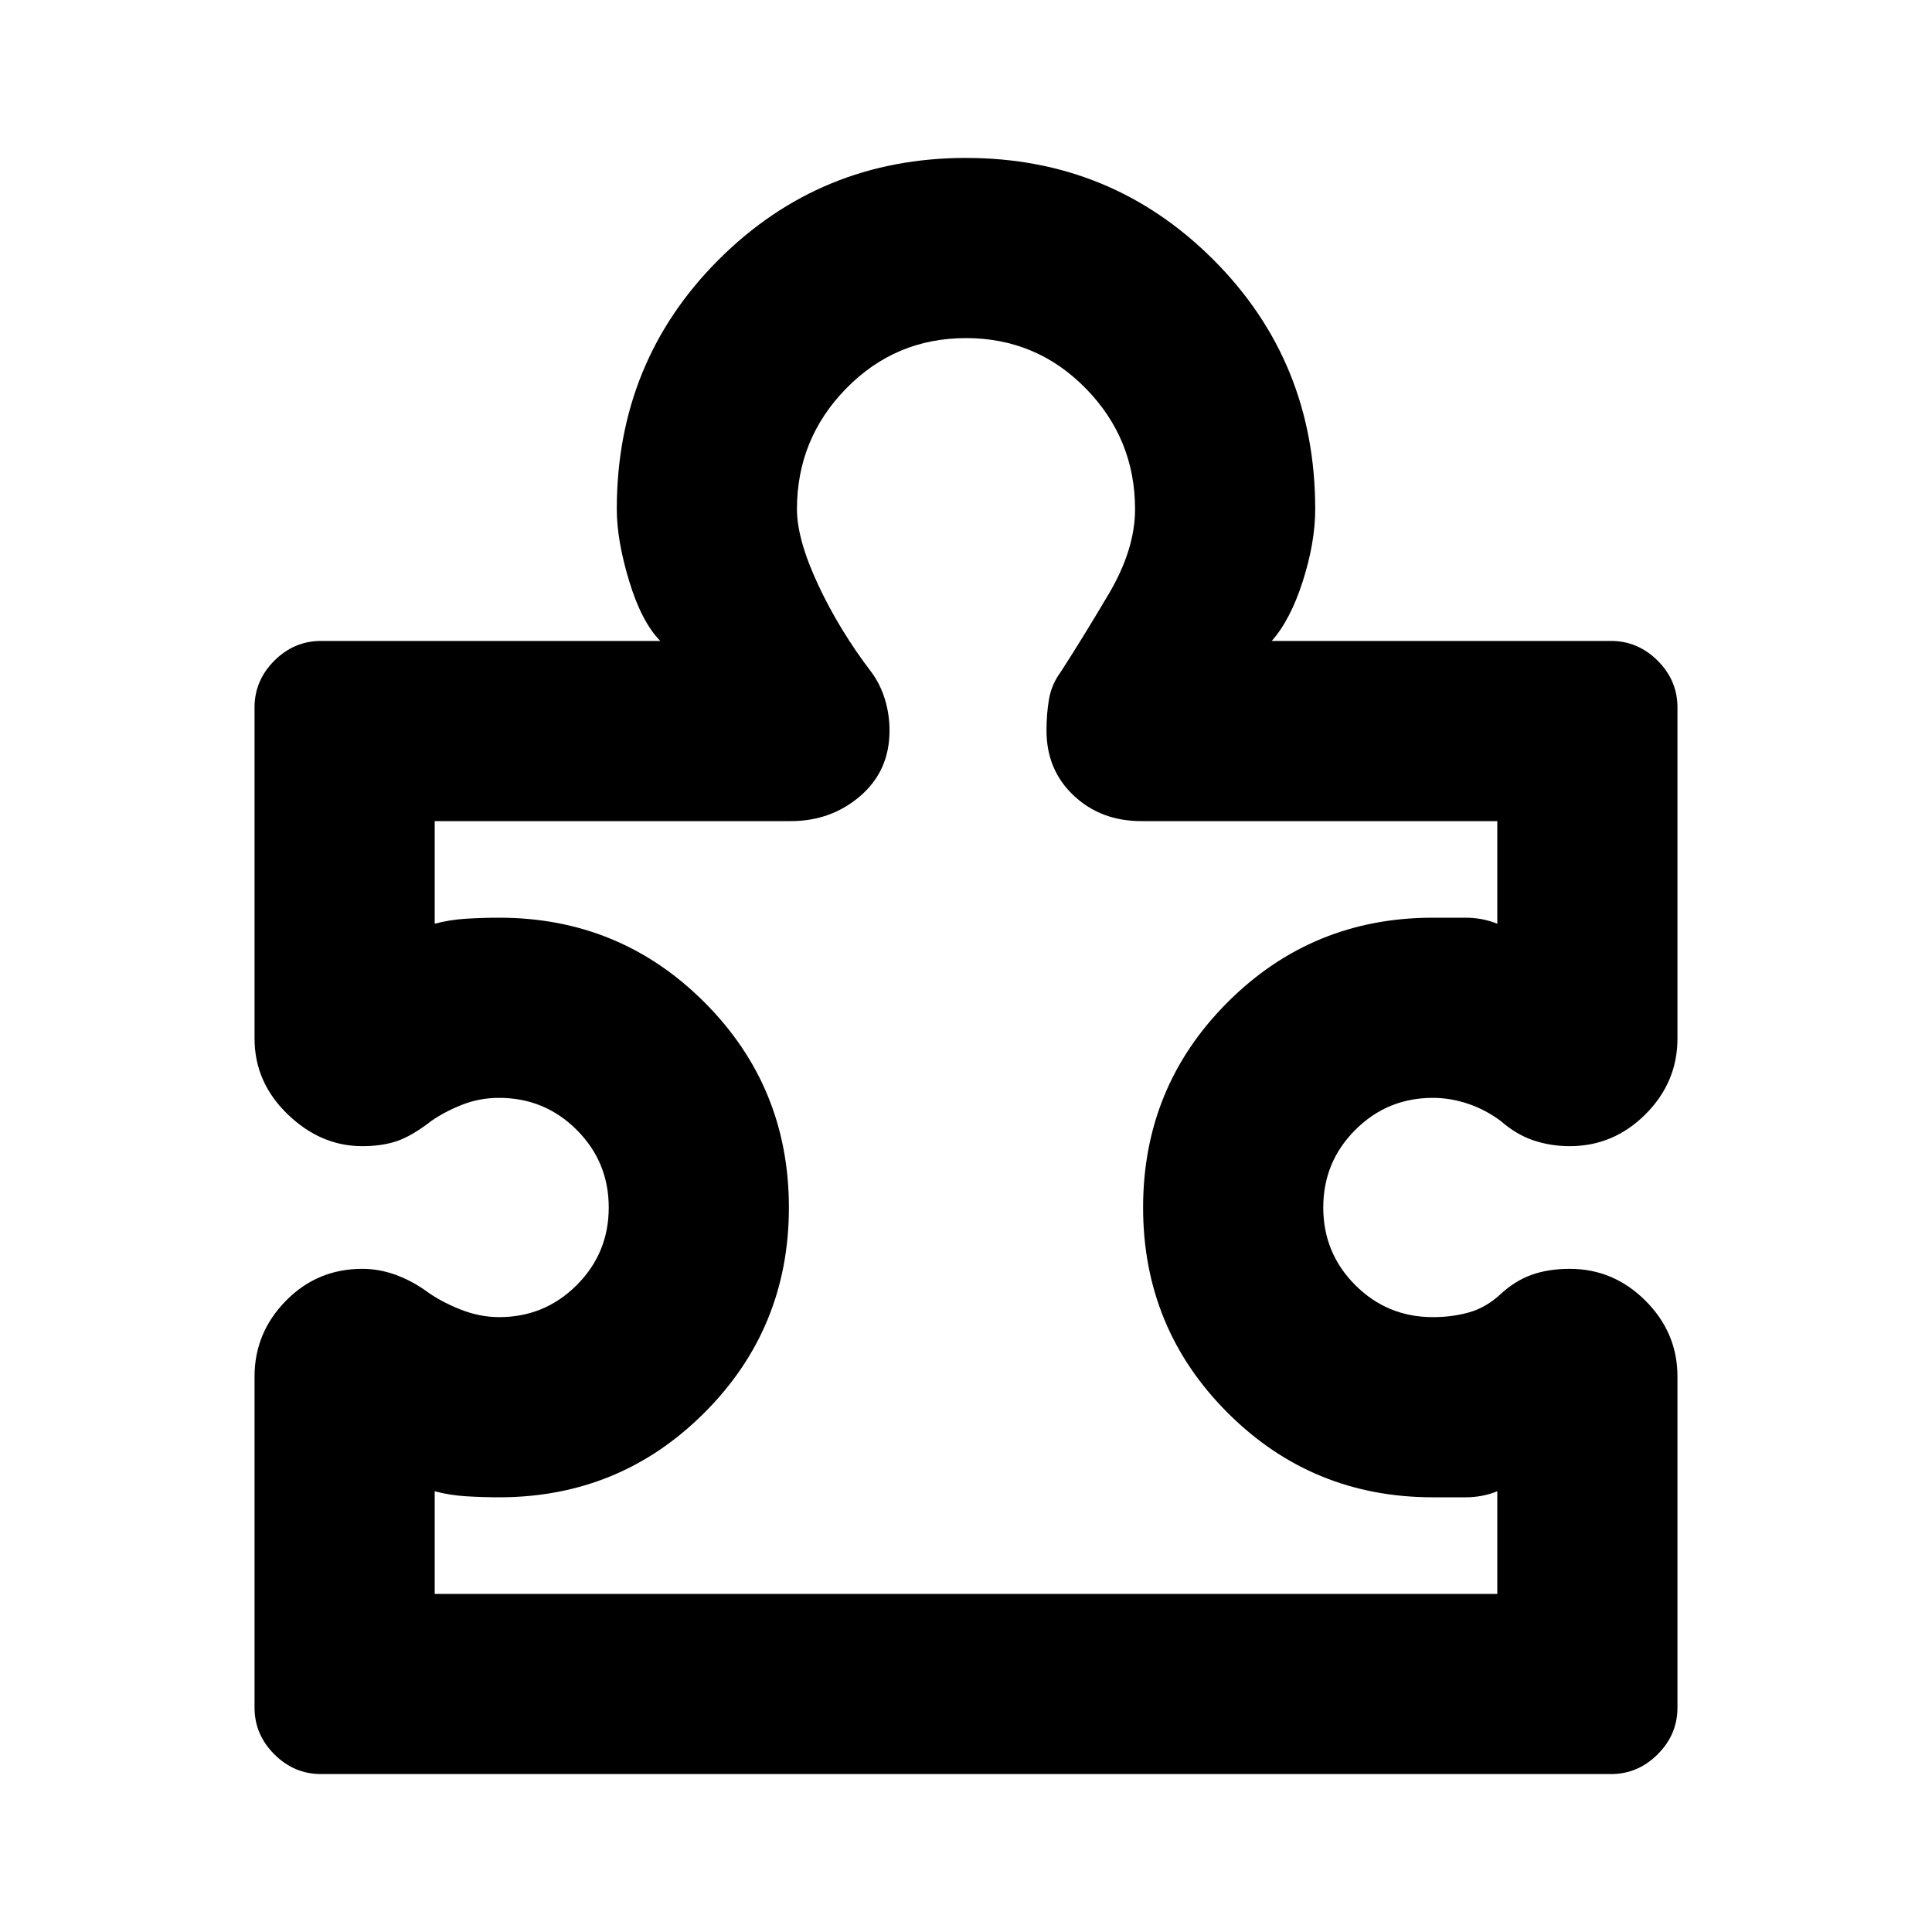 <svg xmlns="http://www.w3.org/2000/svg" height="20" viewBox="0 -960 960 960" width="20"><path d="M126.477-276q0-21.783 15.588-37.653 15.587-15.87 37.935-15.87 8.261 0 16.239 2.848 7.979 2.848 15.24 7.979 7.173 5.304 16.978 9.239 9.804 3.934 19.543 3.934 22.652 0 38.565-15.912 15.912-15.913 15.912-38.565 0-22.652-15.912-38.565-15.913-15.912-38.565-15.912-9.739 0-18.413 3.434-8.674 3.435-15.282 8.044-9.522 7.391-16.935 9.956-7.413 2.566-17.37 2.566-20.652 0-37.088-15.87-16.435-15.87-16.435-37.653v-164.479q0-13.391 9.827-23.217 9.826-9.827 23.217-9.827h168.565q1 0 1 1t-1-1q-9.304-9.478-15.457-29.738-6.152-20.261-6.152-35.739 0-73.348 50.588-123.935Q407.652-881.523 480-881.523t122.935 50.588Q653.523-780.348 653.523-707q0 16.478-6.153 35.739-6.152 19.26-15.456 29.738-1 2-1 1t1-1h168.565q13.391 0 23.217 9.827 9.827 9.826 9.827 23.217V-444q0 21.783-15.87 37.653-15.87 15.87-37.653 15.87-9.391 0-17.935-2.848-8.544-2.848-16.37-9.674-7.739-5.739-16.413-8.609-8.673-2.869-17.282-2.869-22.652 0-38.565 15.912-15.912 15.913-15.912 38.565 0 22.652 15.912 38.565 15.913 15.912 38.565 15.912 9.609 0 18-2.369 8.391-2.37 15.695-9.109 7.261-6.695 15.522-9.609 8.261-2.913 18.783-2.913 21.783 0 37.653 15.87 15.87 15.87 15.87 37.653v164.479q0 13.391-9.827 23.217-9.826 9.827-23.217 9.827H159.521q-13.391 0-23.217-9.827-9.827-9.826-9.827-23.217V-276ZM216-168h528v-51q-7.435 3-15.717 3H712q-60 0-102-42t-42-102q0-60 42-102t102-42h16.283q8.282 0 15.717 3v-51H567q-20 0-33.5-12.717Q520-577.435 520-597q0-8.565 1.283-15.783Q522.565-620 527-626q11-17 24-39t13-42q0-35-24.5-60T480-792q-35 0-59.5 25T396-707q0 15 10.5 37.5T433-626q4.435 6 6.717 13.5Q442-605 442-597q0 20-14.5 32.5T393-552H216v51q7.435-2 15.717-2.5Q240-504 248-504q60 0 102 42t42 102q0 60-42 102t-102 42q-8 0-16.283-.5-8.282-.5-15.717-2.5v51Zm264-312Z"/></svg>